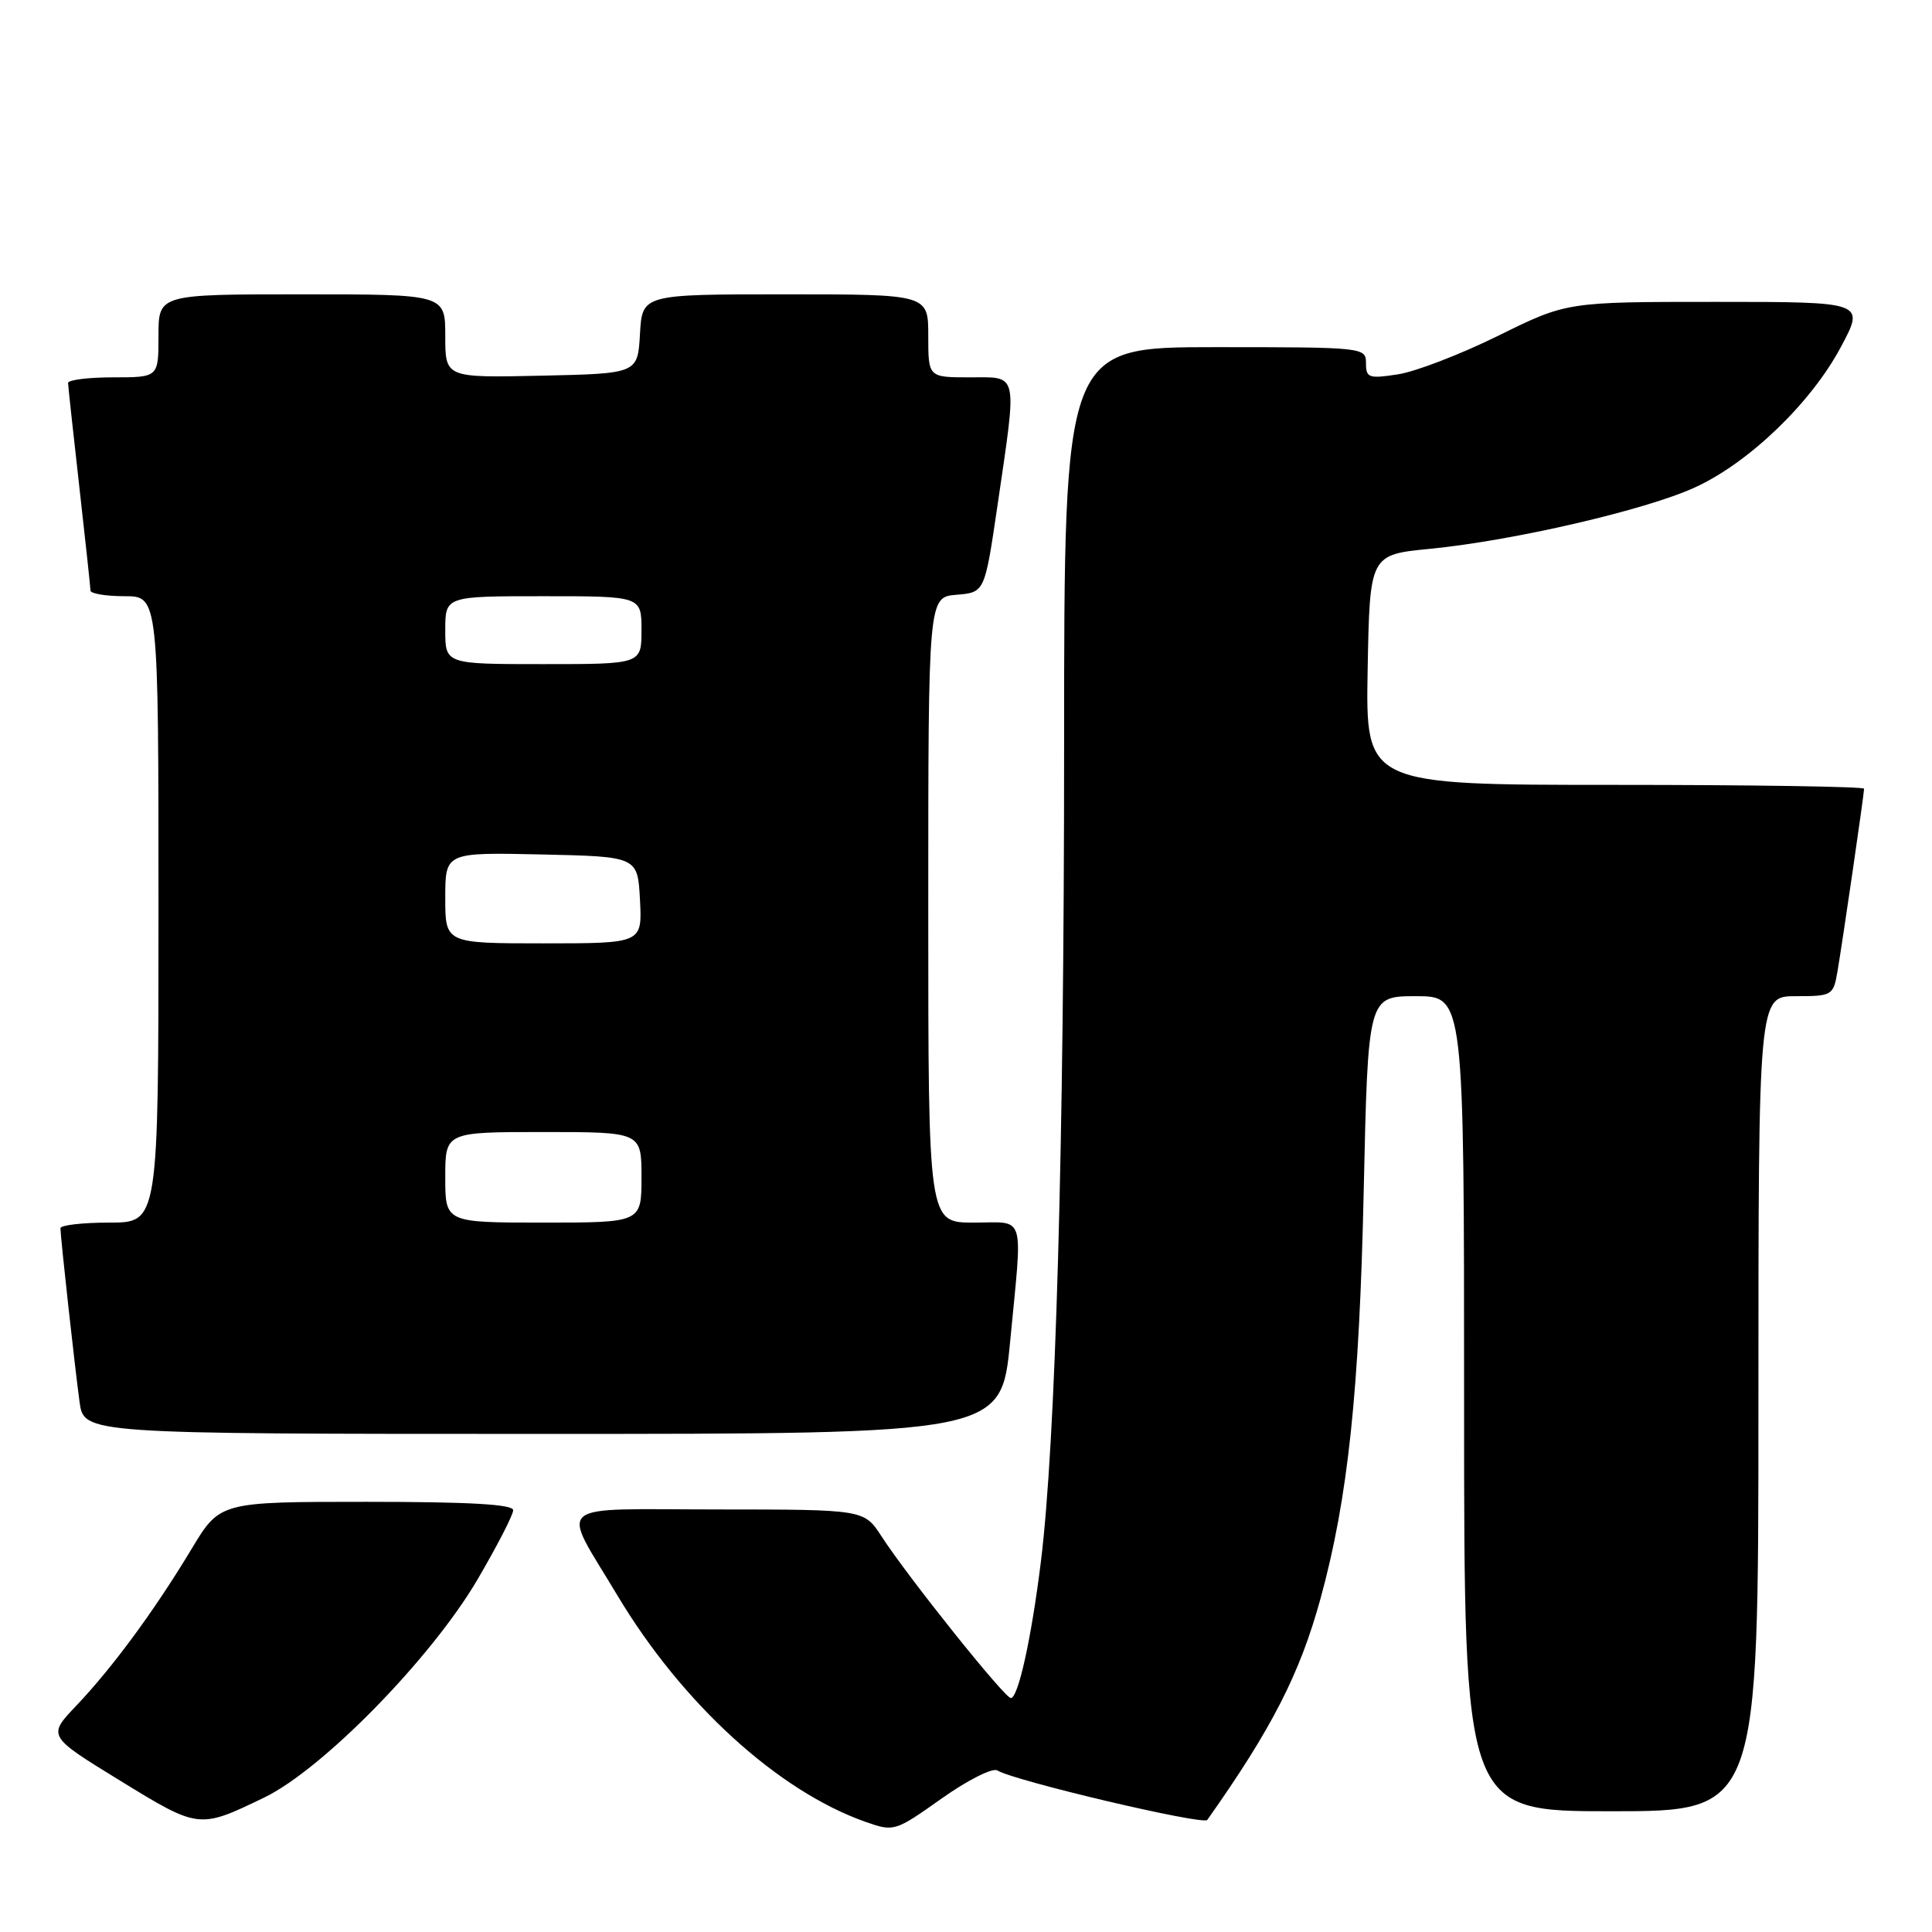 <?xml version="1.0" encoding="UTF-8" standalone="no"?>
<!DOCTYPE svg PUBLIC "-//W3C//DTD SVG 1.1//EN" "http://www.w3.org/Graphics/SVG/1.1/DTD/svg11.dtd" >
<svg xmlns="http://www.w3.org/2000/svg" xmlns:xlink="http://www.w3.org/1999/xlink" version="1.1" viewBox="0 0 256 256">
 <g >
 <path fill="currentColor"
d=" M 132.15 234.59 C 134.37 235.97 159.46 241.88 159.97 241.15 C 168.53 229.04 172.25 221.77 174.98 211.80 C 178.62 198.54 180.12 184.35 180.70 157.75 C 181.27 132.00 181.27 132.00 187.63 132.00 C 194.00 132.00 194.00 132.00 194.00 186.00 C 194.00 240.00 194.00 240.00 213.50 240.00 C 233.00 240.00 233.00 240.00 233.00 186.00 C 233.00 132.00 233.00 132.00 237.95 132.00 C 242.76 132.00 242.93 131.90 243.47 128.75 C 244.15 124.79 247.00 105.21 247.00 104.51 C 247.00 104.23 232.14 104.00 213.97 104.00 C 180.95 104.00 180.95 104.00 181.22 88.75 C 181.50 73.50 181.50 73.50 189.50 72.72 C 200.53 71.64 218.06 67.58 224.58 64.59 C 231.74 61.32 239.99 53.38 243.93 45.97 C 247.12 40.00 247.12 40.00 227.37 40.00 C 207.62 40.00 207.62 40.00 198.56 44.47 C 193.58 46.93 187.59 49.24 185.25 49.60 C 181.38 50.20 181.00 50.07 181.00 48.13 C 181.00 46.03 180.73 46.00 161.00 46.00 C 141.00 46.00 141.00 46.00 141.00 98.85 C 141.00 151.84 139.88 191.16 137.92 206.95 C 136.66 217.13 134.92 225.00 133.94 225.00 C 133.12 225.00 120.30 208.97 116.81 203.58 C 114.50 200.02 114.50 200.02 95.14 200.01 C 72.83 200.00 74.26 198.78 81.79 211.37 C 90.35 225.69 103.07 237.31 114.67 241.40 C 118.45 242.73 118.58 242.70 124.76 238.32 C 128.20 235.88 131.52 234.21 132.15 234.59 Z  M 35.00 238.19 C 42.74 234.45 57.13 219.75 63.25 209.33 C 65.86 204.87 68.00 200.73 68.00 200.11 C 68.00 199.33 62.19 199.00 48.57 199.00 C 29.14 199.00 29.14 199.00 25.38 205.25 C 20.47 213.41 14.93 220.93 10.14 225.98 C 6.28 230.03 6.28 230.03 15.89 235.93 C 26.37 242.36 26.35 242.36 35.00 238.19 Z  M 133.85 177.75 C 135.51 160.43 135.99 162.00 129.00 162.00 C 123.00 162.00 123.00 162.00 123.00 120.56 C 123.00 79.12 123.00 79.12 126.74 78.81 C 130.48 78.50 130.48 78.50 132.17 67.00 C 134.80 49.03 135.01 50.00 128.50 50.00 C 123.00 50.00 123.00 50.00 123.00 44.50 C 123.00 39.00 123.00 39.00 104.05 39.00 C 85.10 39.00 85.10 39.00 84.80 44.25 C 84.50 49.50 84.50 49.50 71.75 49.78 C 59.00 50.06 59.00 50.06 59.00 44.53 C 59.00 39.00 59.00 39.00 40.00 39.00 C 21.00 39.00 21.00 39.00 21.00 44.50 C 21.00 50.00 21.00 50.00 15.00 50.00 C 11.70 50.00 9.01 50.34 9.02 50.75 C 9.03 51.16 9.70 57.35 10.51 64.50 C 11.32 71.65 11.98 77.84 11.99 78.25 C 12.00 78.66 14.02 79.00 16.50 79.00 C 21.00 79.00 21.00 79.00 21.00 120.50 C 21.00 162.00 21.00 162.00 14.50 162.00 C 10.92 162.00 8.00 162.34 8.01 162.75 C 8.02 163.97 9.91 181.13 10.54 185.75 C 11.12 190.00 11.12 190.00 71.90 190.00 C 132.67 190.00 132.67 190.00 133.85 177.75 Z  M 59.00 156.00 C 59.00 150.00 59.00 150.00 72.00 150.00 C 85.00 150.00 85.00 150.00 85.00 156.00 C 85.00 162.00 85.00 162.00 72.00 162.00 C 59.00 162.00 59.00 162.00 59.00 156.00 Z  M 59.00 118.97 C 59.00 112.94 59.00 112.94 71.75 113.22 C 84.50 113.50 84.50 113.50 84.80 119.25 C 85.10 125.00 85.10 125.00 72.05 125.00 C 59.00 125.00 59.00 125.00 59.00 118.97 Z  M 59.00 83.50 C 59.00 79.00 59.00 79.00 72.00 79.00 C 85.00 79.00 85.00 79.00 85.00 83.50 C 85.00 88.00 85.00 88.00 72.00 88.00 C 59.00 88.00 59.00 88.00 59.00 83.50 Z "/>
</g>
</svg>